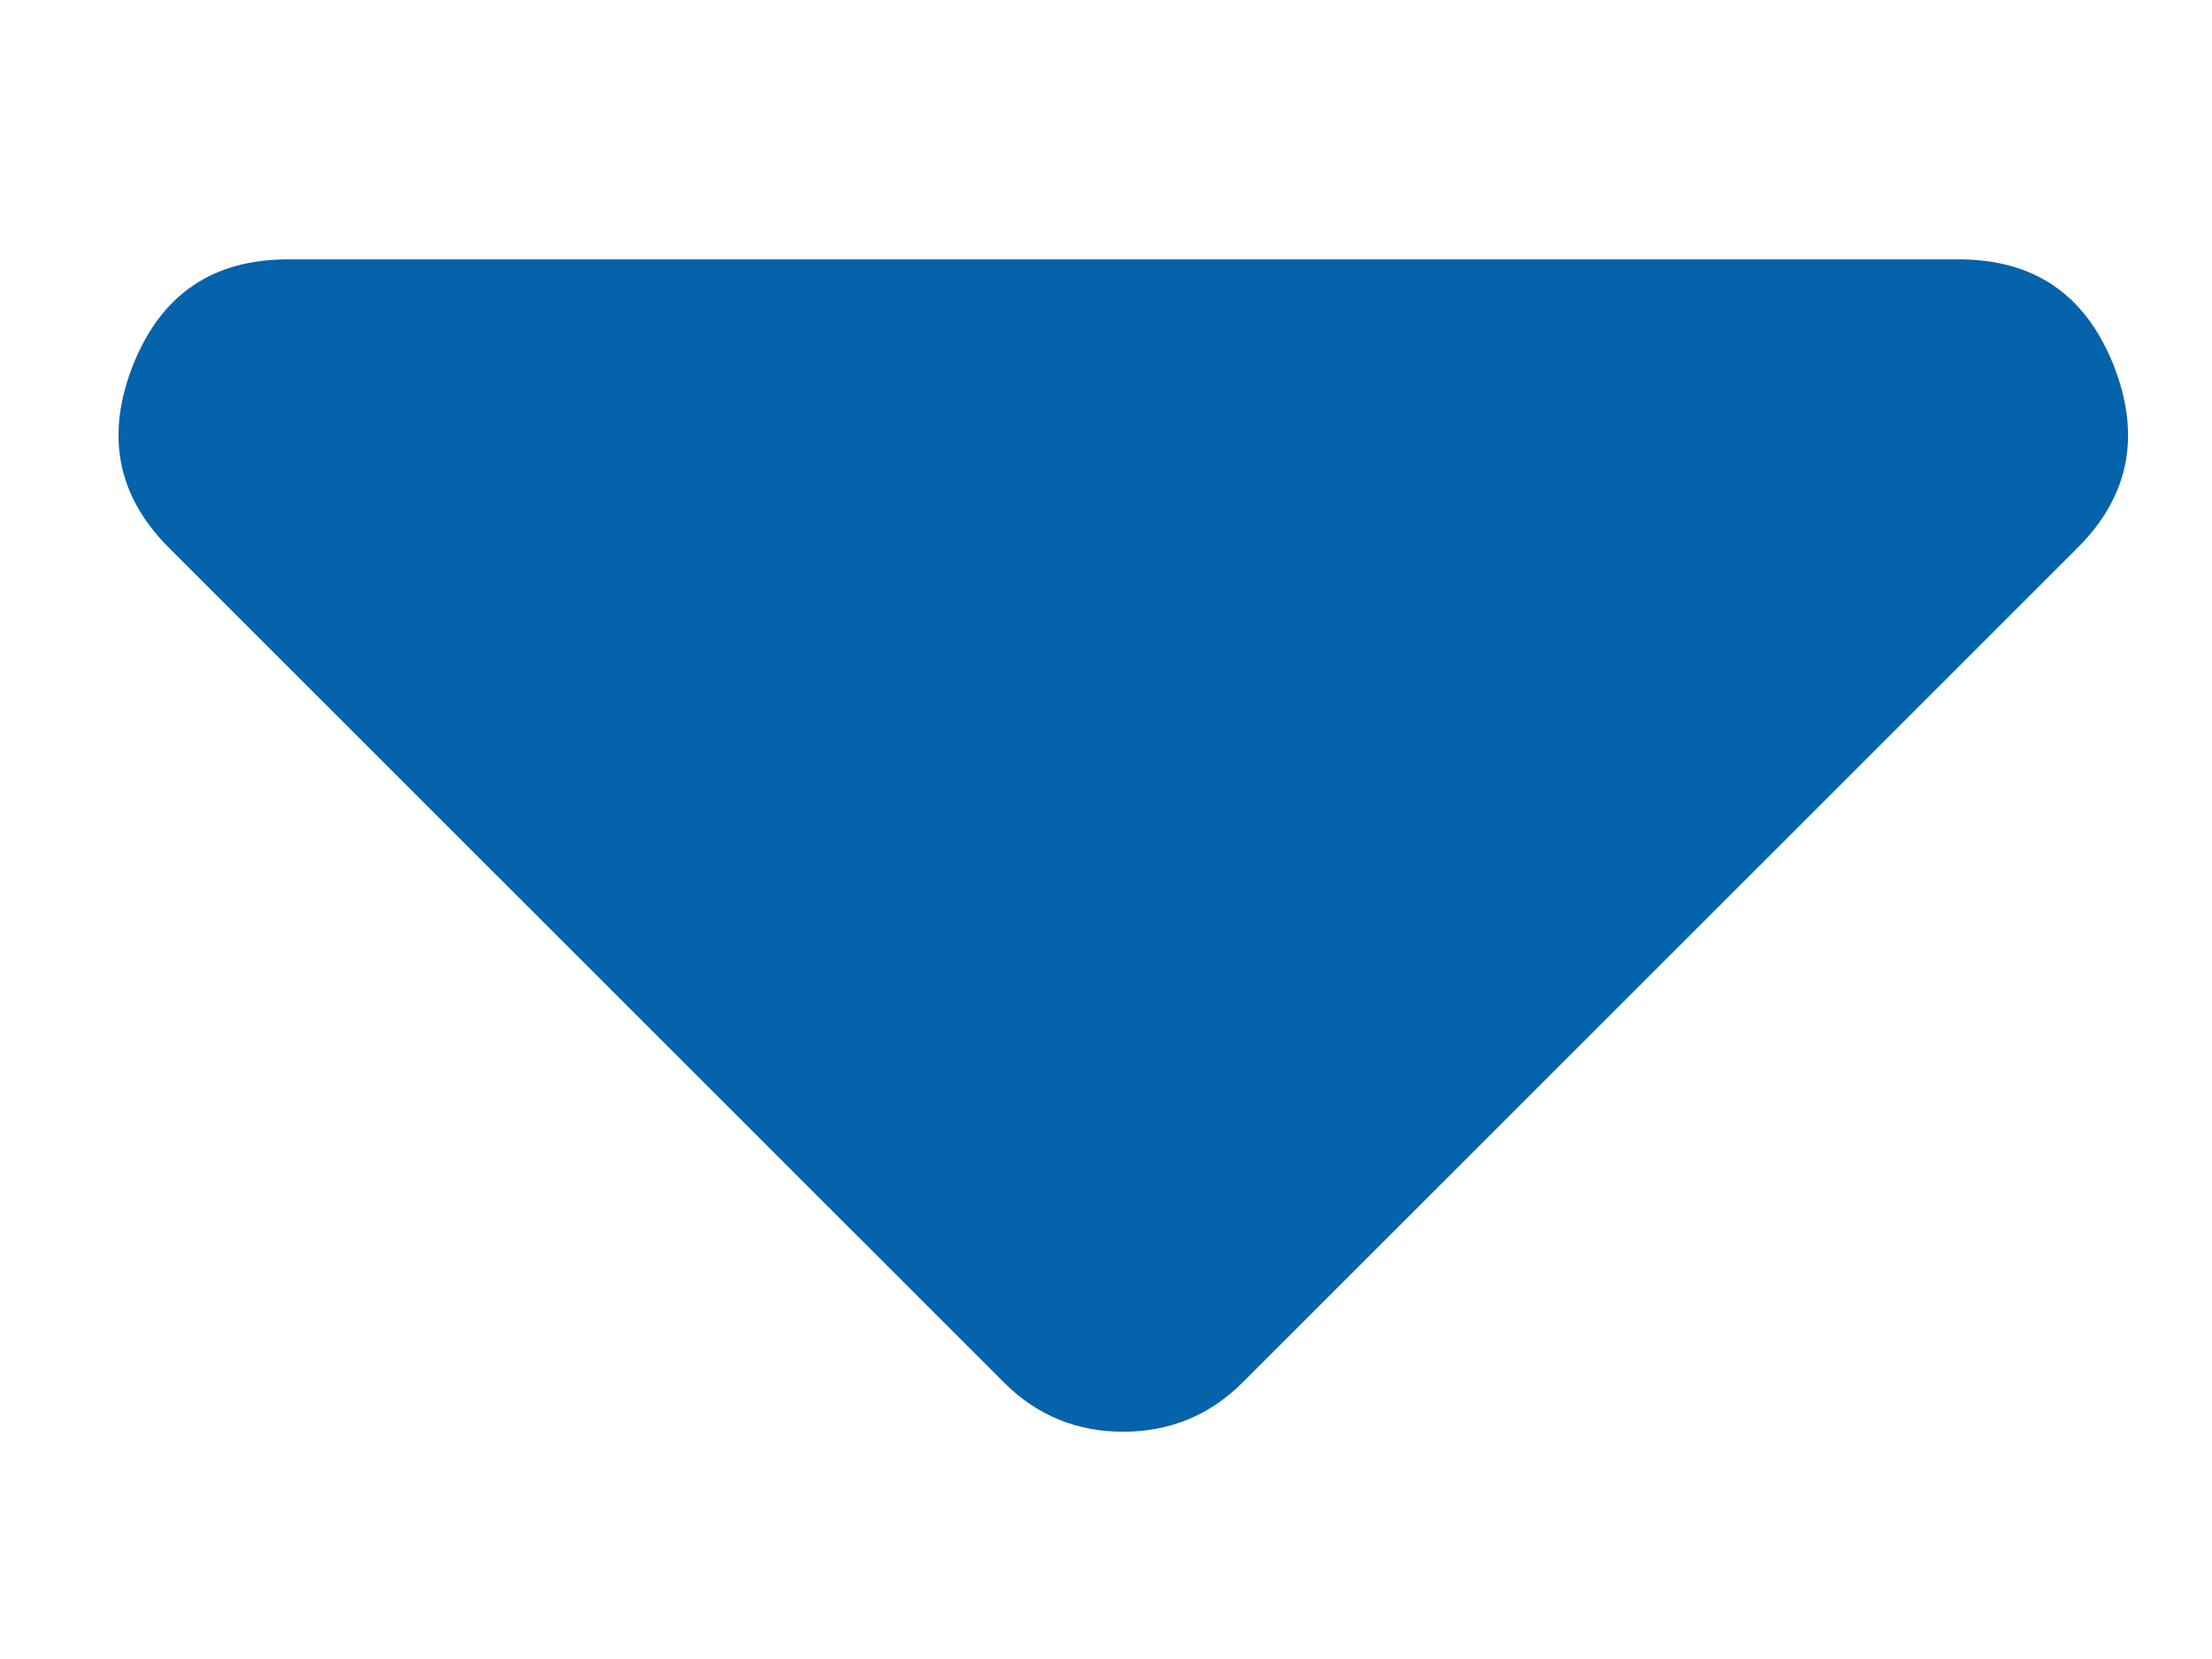 <svg width="8" height="6" viewBox="0 0 8 6" fill="none" xmlns="http://www.w3.org/2000/svg">
<path d="M1.041 0.938H7.084C7.355 0.938 7.541 1.064 7.643 1.318C7.744 1.572 7.702 1.792 7.516 1.979L4.494 5C4.376 5.118 4.232 5.178 4.062 5.178C3.893 5.178 3.749 5.118 3.631 5L0.609 1.979C0.423 1.792 0.381 1.572 0.482 1.318C0.584 1.064 0.77 0.938 1.041 0.938Z" fill="#0563AB"/>
</svg>
